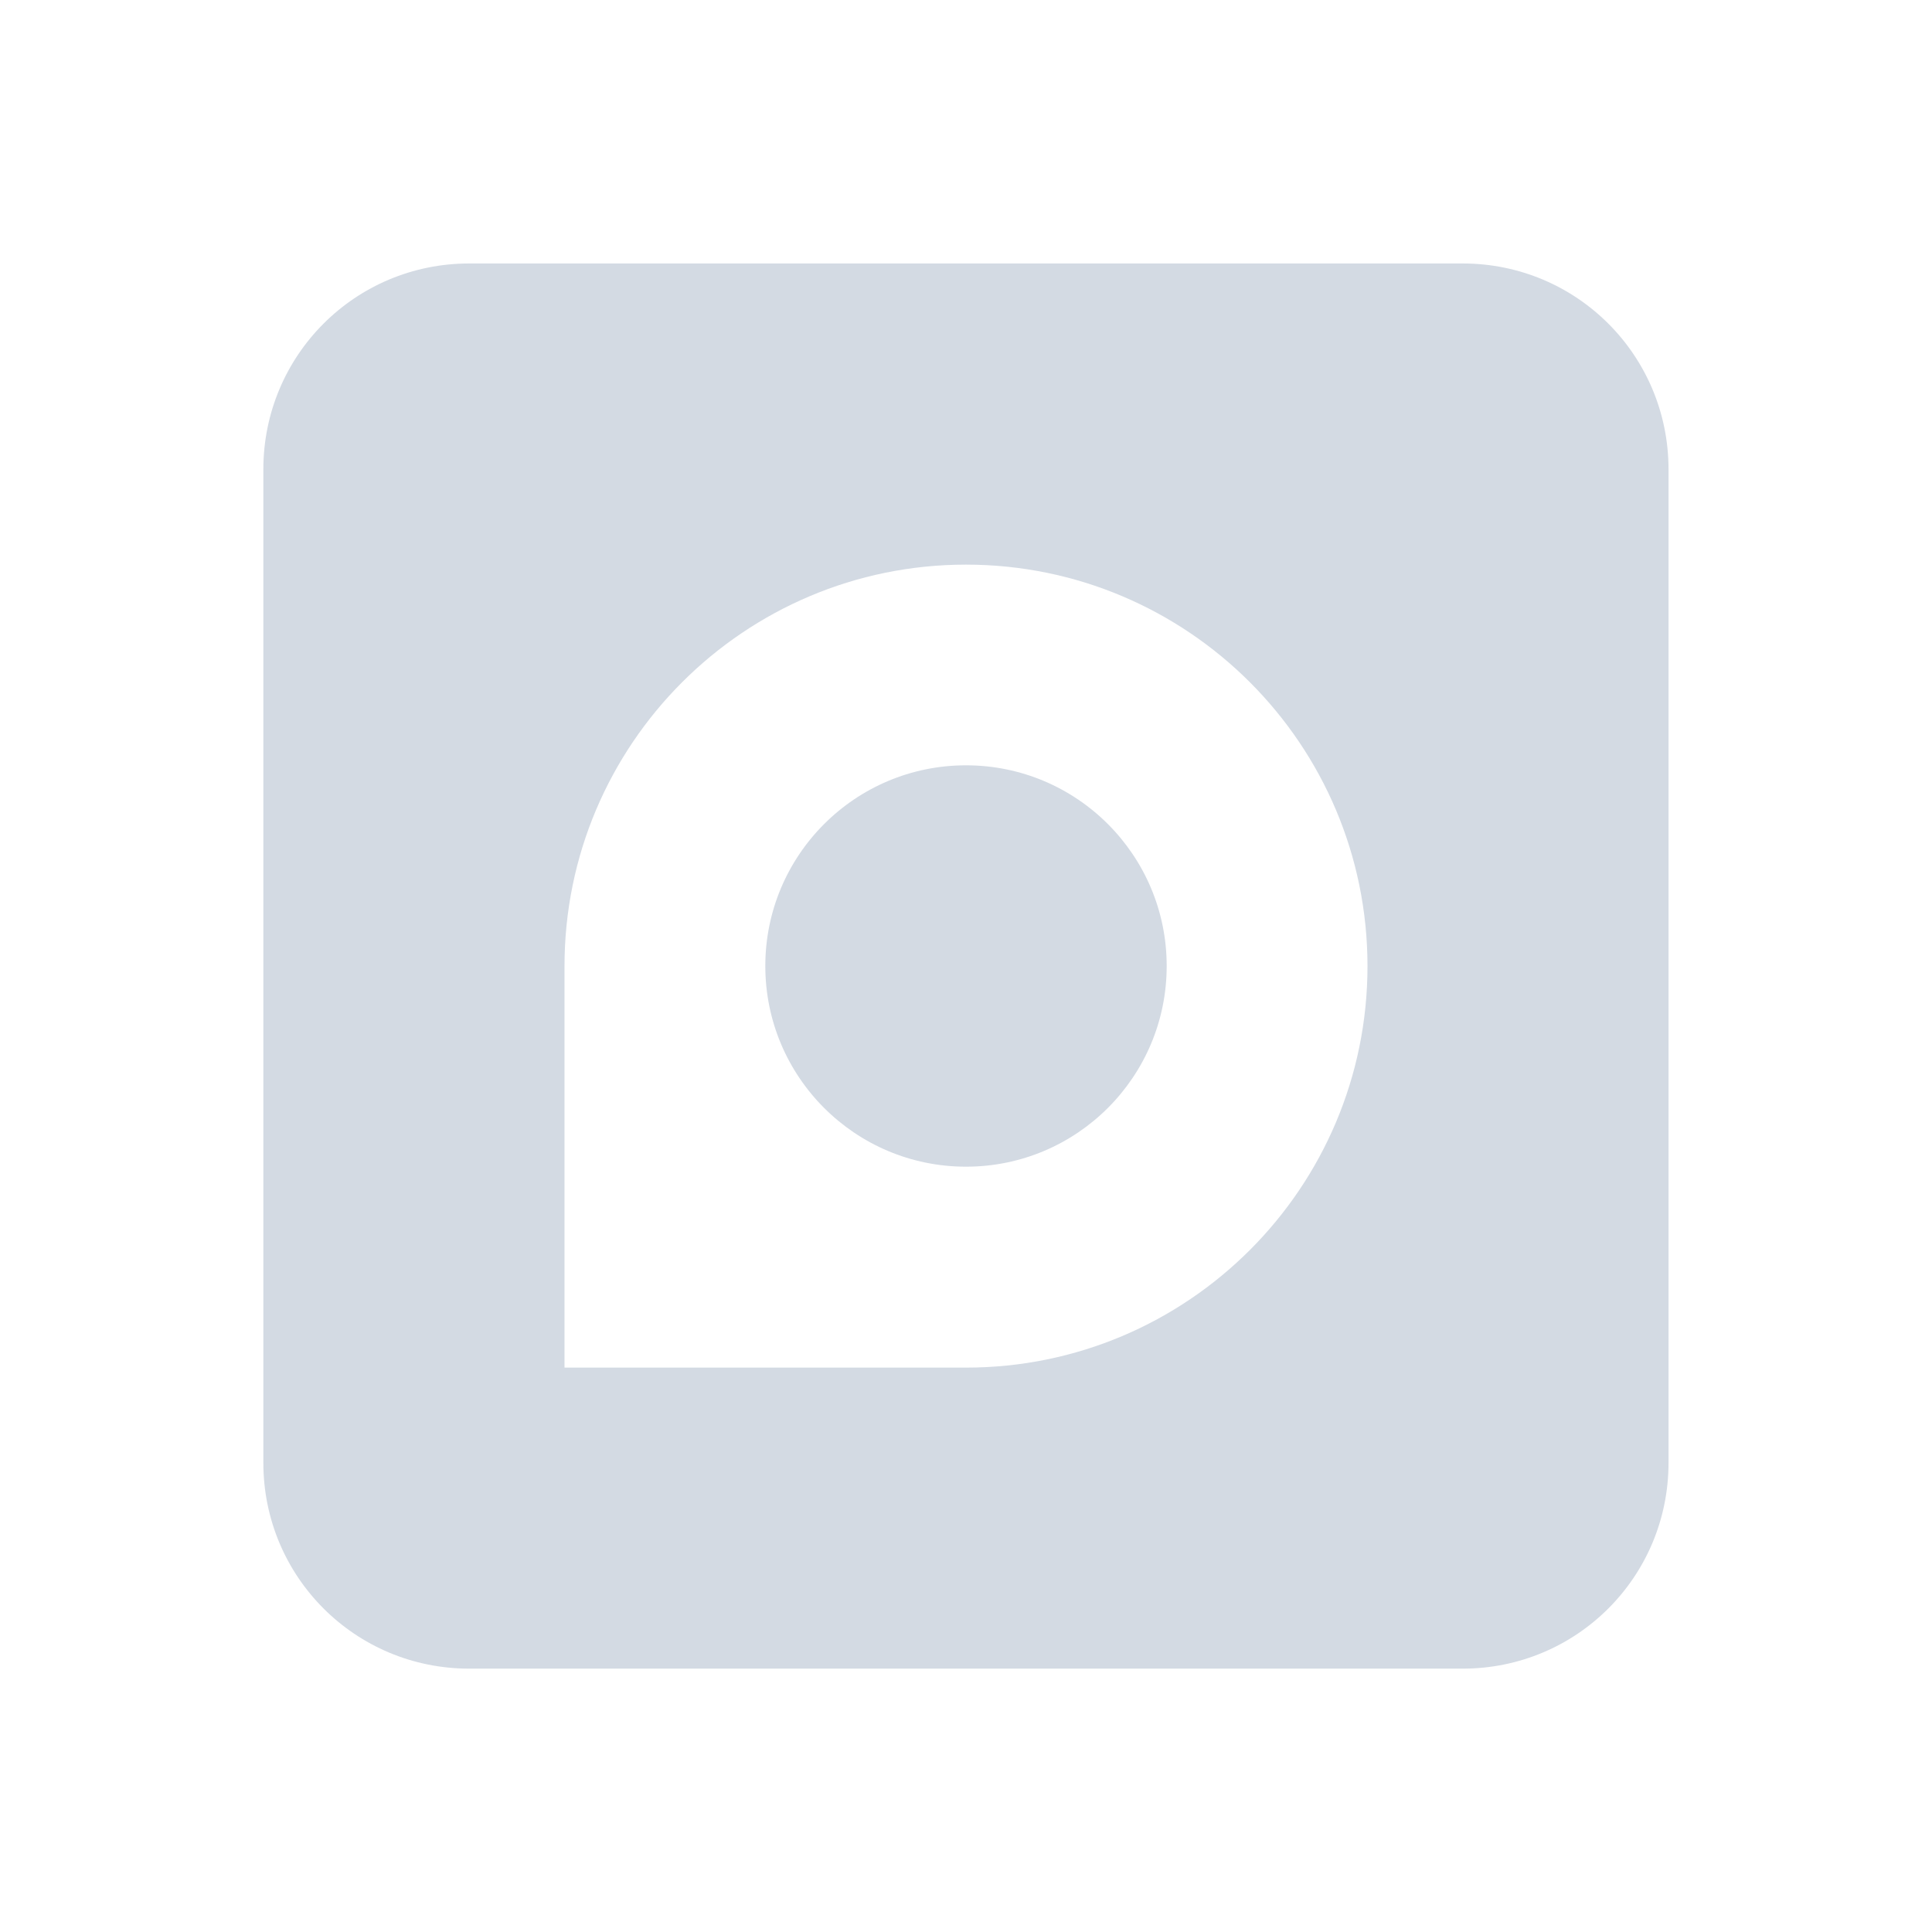 <svg height="22" viewBox="0 0 16 16" width="22" xmlns="http://www.w3.org/2000/svg"><path d="m3.886 2.182c-.944 0-1.705.76-1.705 1.705v8.227c0 .944.76 1.705 1.705 1.705h8.227c.944 0 1.705-.76 1.705-1.705v-8.227c0-.944-.76-1.705-1.705-1.705zm4.114 2.494c1.836 0 3.325 1.489 3.325 3.325 0 1.836-1.489 3.325-3.325 3.325h-3.325v-3.325c0-1.836 1.489-3.325 3.325-3.325zm0 1.662c-.918 0-1.662.744-1.662 1.662 0 .918.744 1.662 1.662 1.662s1.662-.744 1.662-1.662c0-.918-.744-1.662-1.662-1.662z" fill="#d3dae3"/></svg>